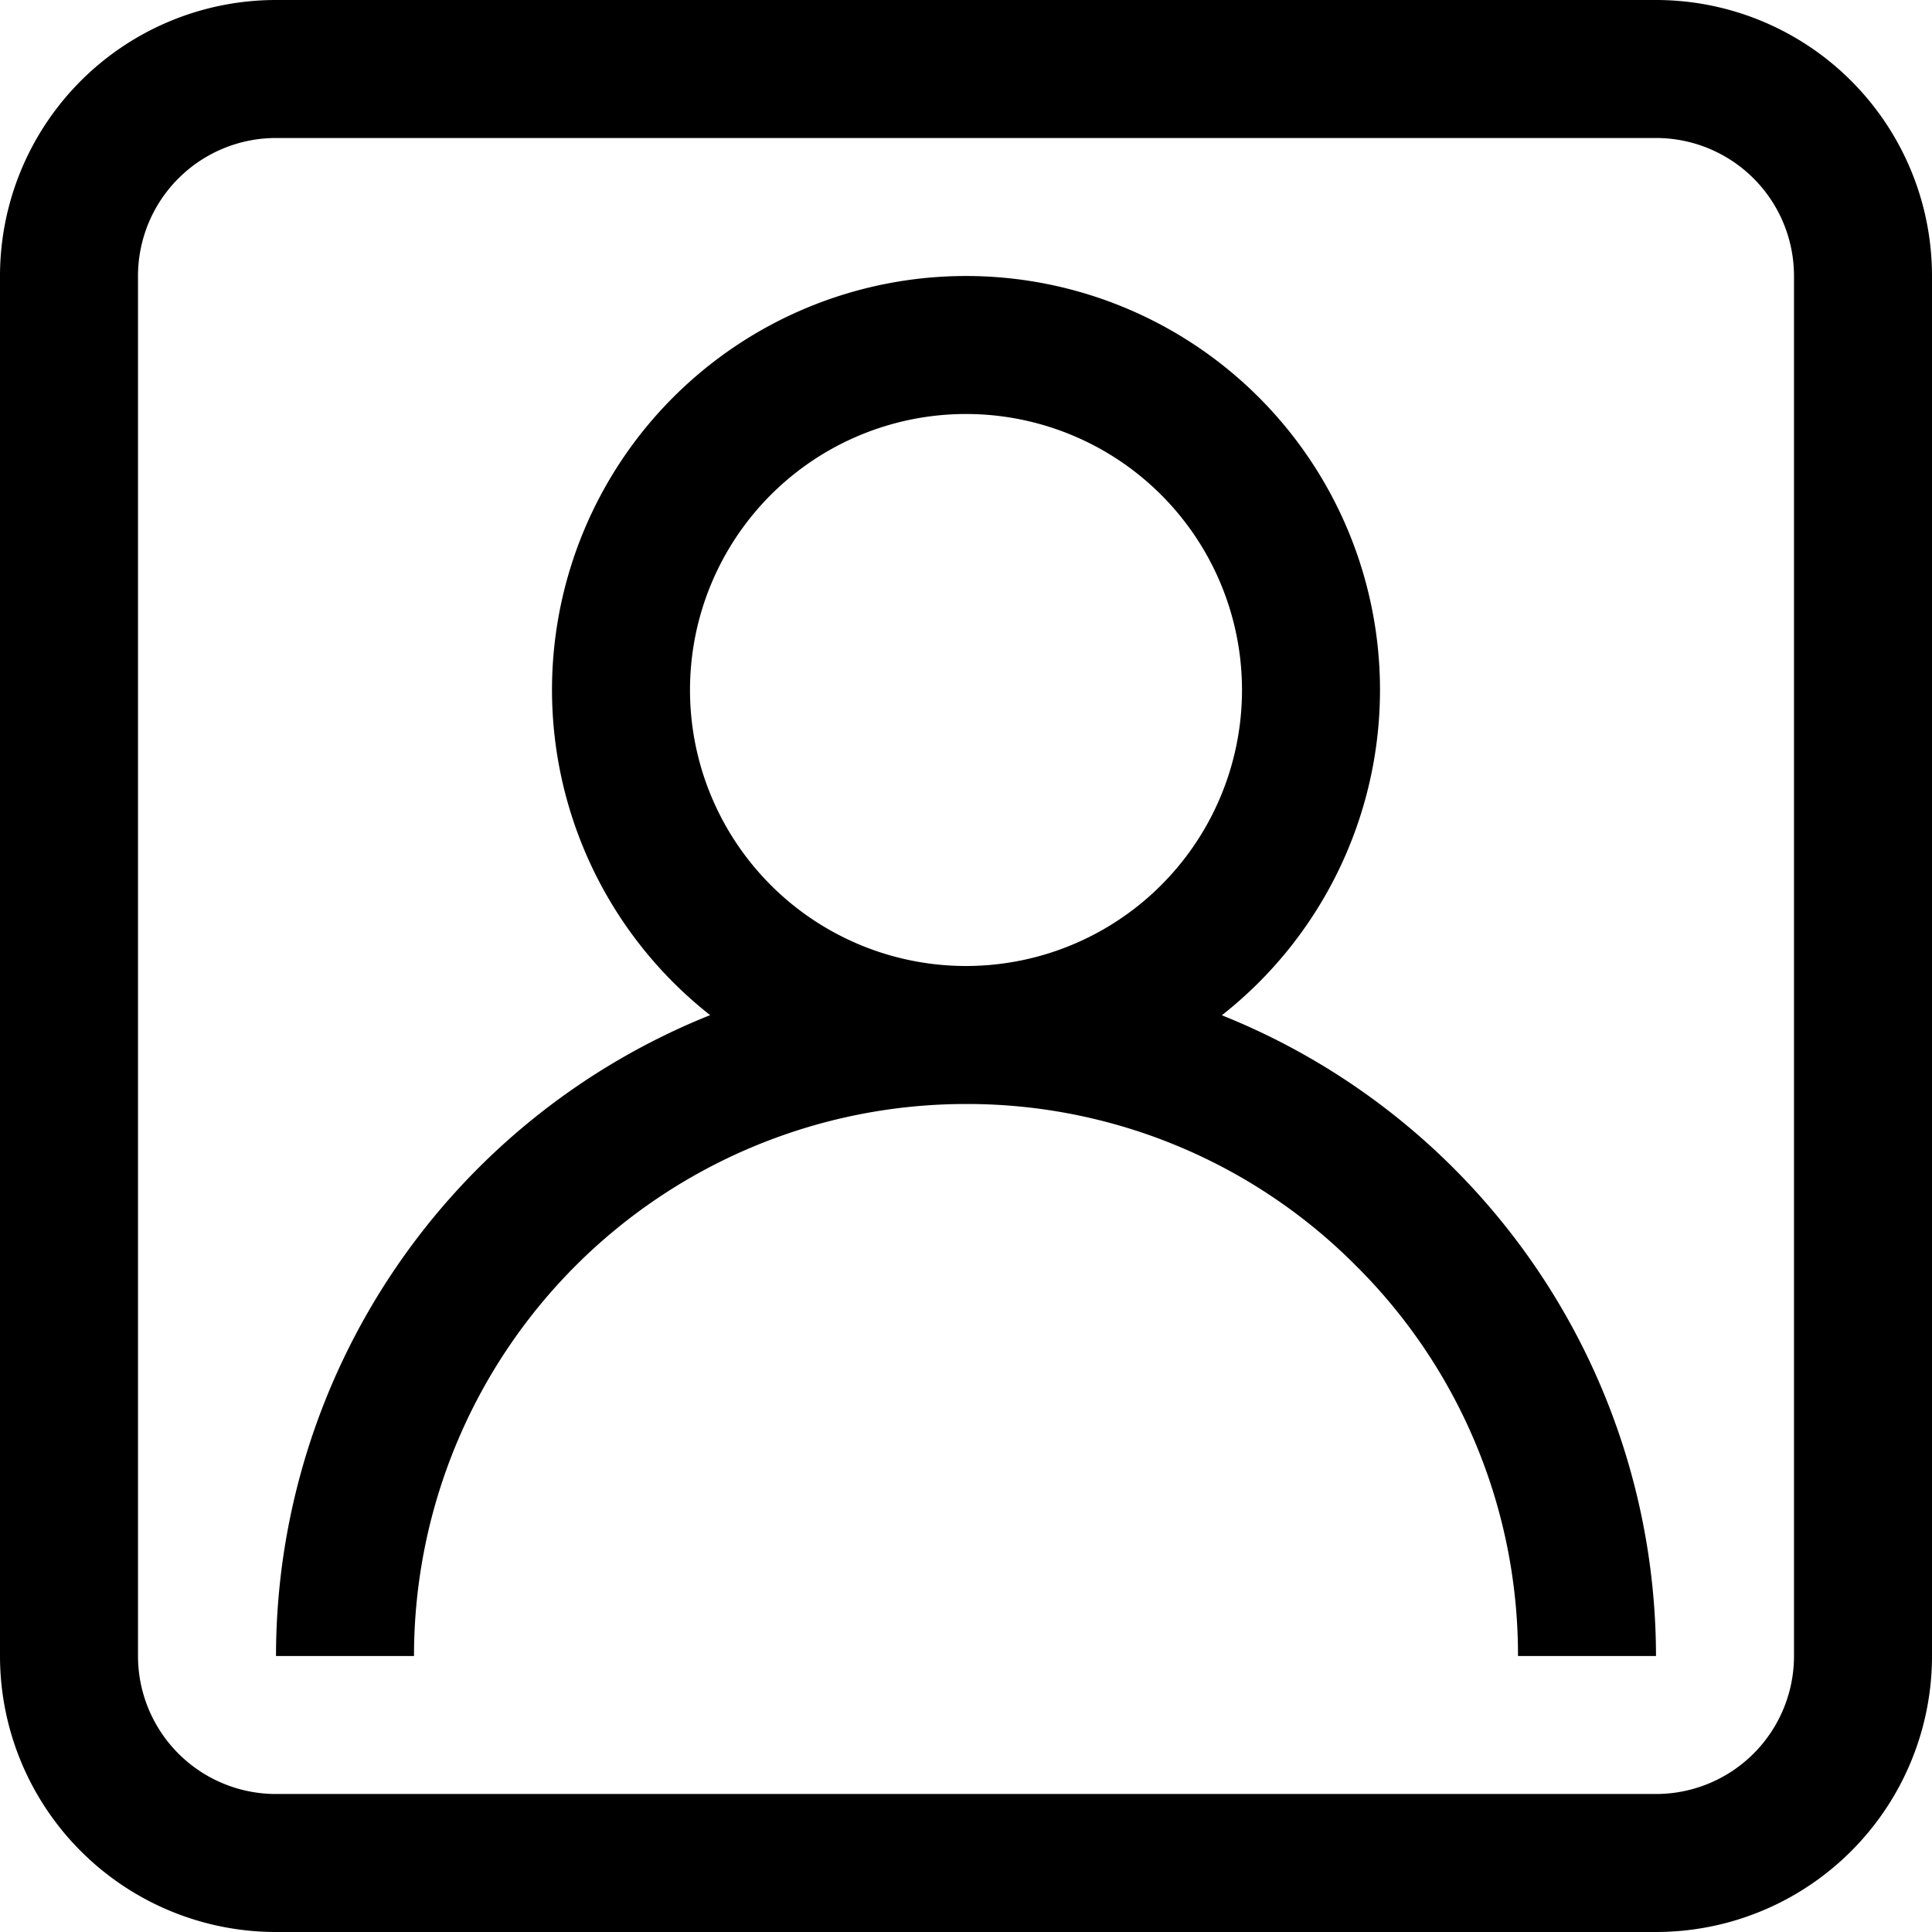 <!--
 * Copyright (c) 2021, WSO2 Inc. (http://www.wso2.org) All Rights Reserved.
 *
 * WSO2 Inc. licenses this file to you under the Apache License,
 * Version 2.0 (the "License"); you may not use this file except
 * in compliance with the License.
 * You may obtain a copy of the License at
 *
 *     http://www.apache.org/licenses/LICENSE-2.0
 *
 * Unless required by applicable law or agreed to in writing,
 * software distributed under the License is distributed on an
 * "AS IS" BASIS, WITHOUT WARRANTIES OR CONDITIONS OF ANY
 * KIND, either express or implied. See the License for the
 * specific language governing permissions and limitations
 * under the License.
-->

<svg xmlns="http://www.w3.org/2000/svg" id="myaccount-icon" class="icon" width="14" height="14" viewBox="0 0 14 14">
  <path id="account-icon-2" d="M-264,14a2,2,0,0,1-2-2V2a2,2,0,0,1,2-2h10a2,2,0,0,1,2,2V12a2,2,0,0,1-2,2Zm-1-12V12a1,1,0,0,0,1,1h10a1,1,0,0,0,1-1V2a1,1,0,0,0-1-1h-10A1,1,0,0,0-265,2Zm2,10h-1a5.007,5.007,0,0,1,3.146-4.644A3,3,0,0,1-262,5a3,3,0,0,1,3-3,3,3,0,0,1,3,3,3,3,0,0,1-1.146,2.357A5.008,5.008,0,0,1-254,12h-1a3.976,3.976,0,0,0-1.173-2.827A3.972,3.972,0,0,0-259,8a4,4,0,0,0-4,4h0Zm2-7a2,2,0,0,0,2,2,2,2,0,0,0,2-2,2,2,0,0,0-2-2A2,2,0,0,0-261,5Z" transform="translate(266)"/>
</svg>
